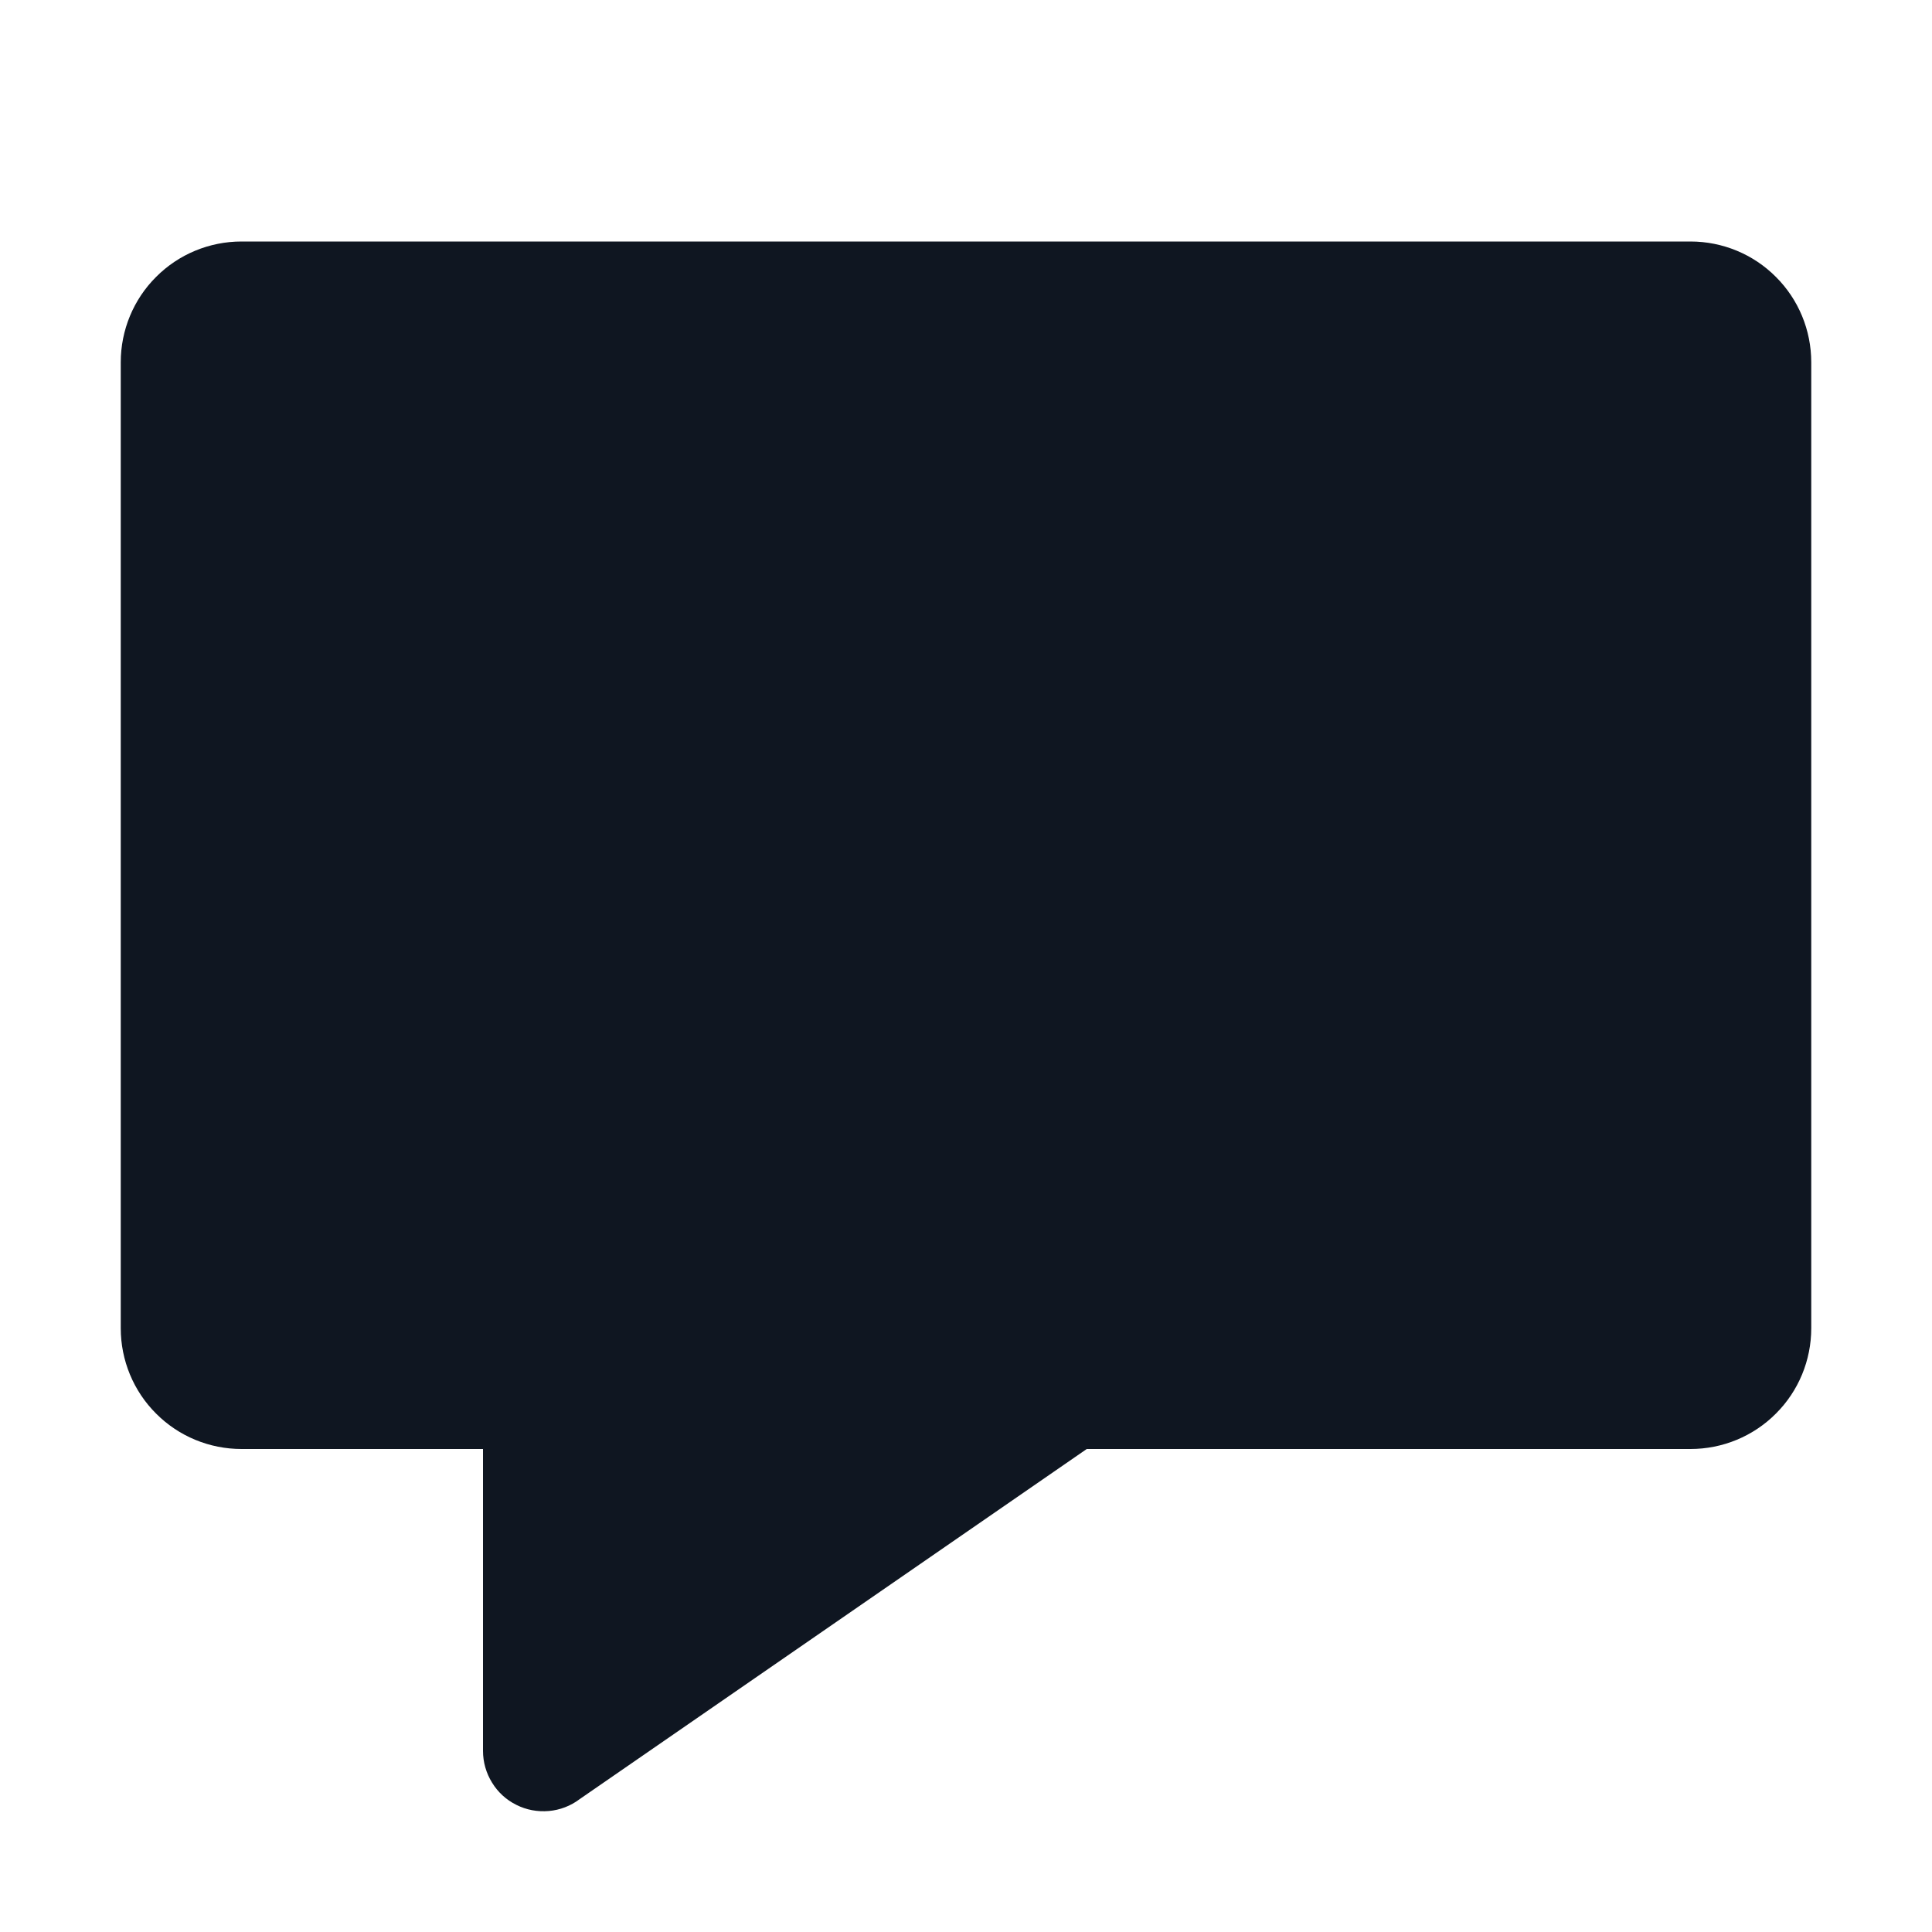 <svg width="16" height="16" viewBox="0 0 16 16" fill="none" xmlns="http://www.w3.org/2000/svg">
<path d="M15 3V11C15 11.265 14.895 11.52 14.707 11.707C14.52 11.895 14.265 12 14 12H9L4.8 14.9C4.726 14.956 4.637 14.99 4.545 14.998C4.452 15.006 4.359 14.989 4.276 14.947C4.193 14.906 4.123 14.842 4.075 14.763C4.026 14.684 4 14.593 4 14.5V12H2C1.735 12 1.48 11.895 1.293 11.707C1.105 11.52 1 11.265 1 11V3C1 2.735 1.105 2.48 1.293 2.293C1.48 2.105 1.735 2 2 2H14C14.265 2 14.52 2.105 14.707 2.293C14.895 2.48 15 2.735 15 3Z" fill="#0F1621"/>
</svg>
